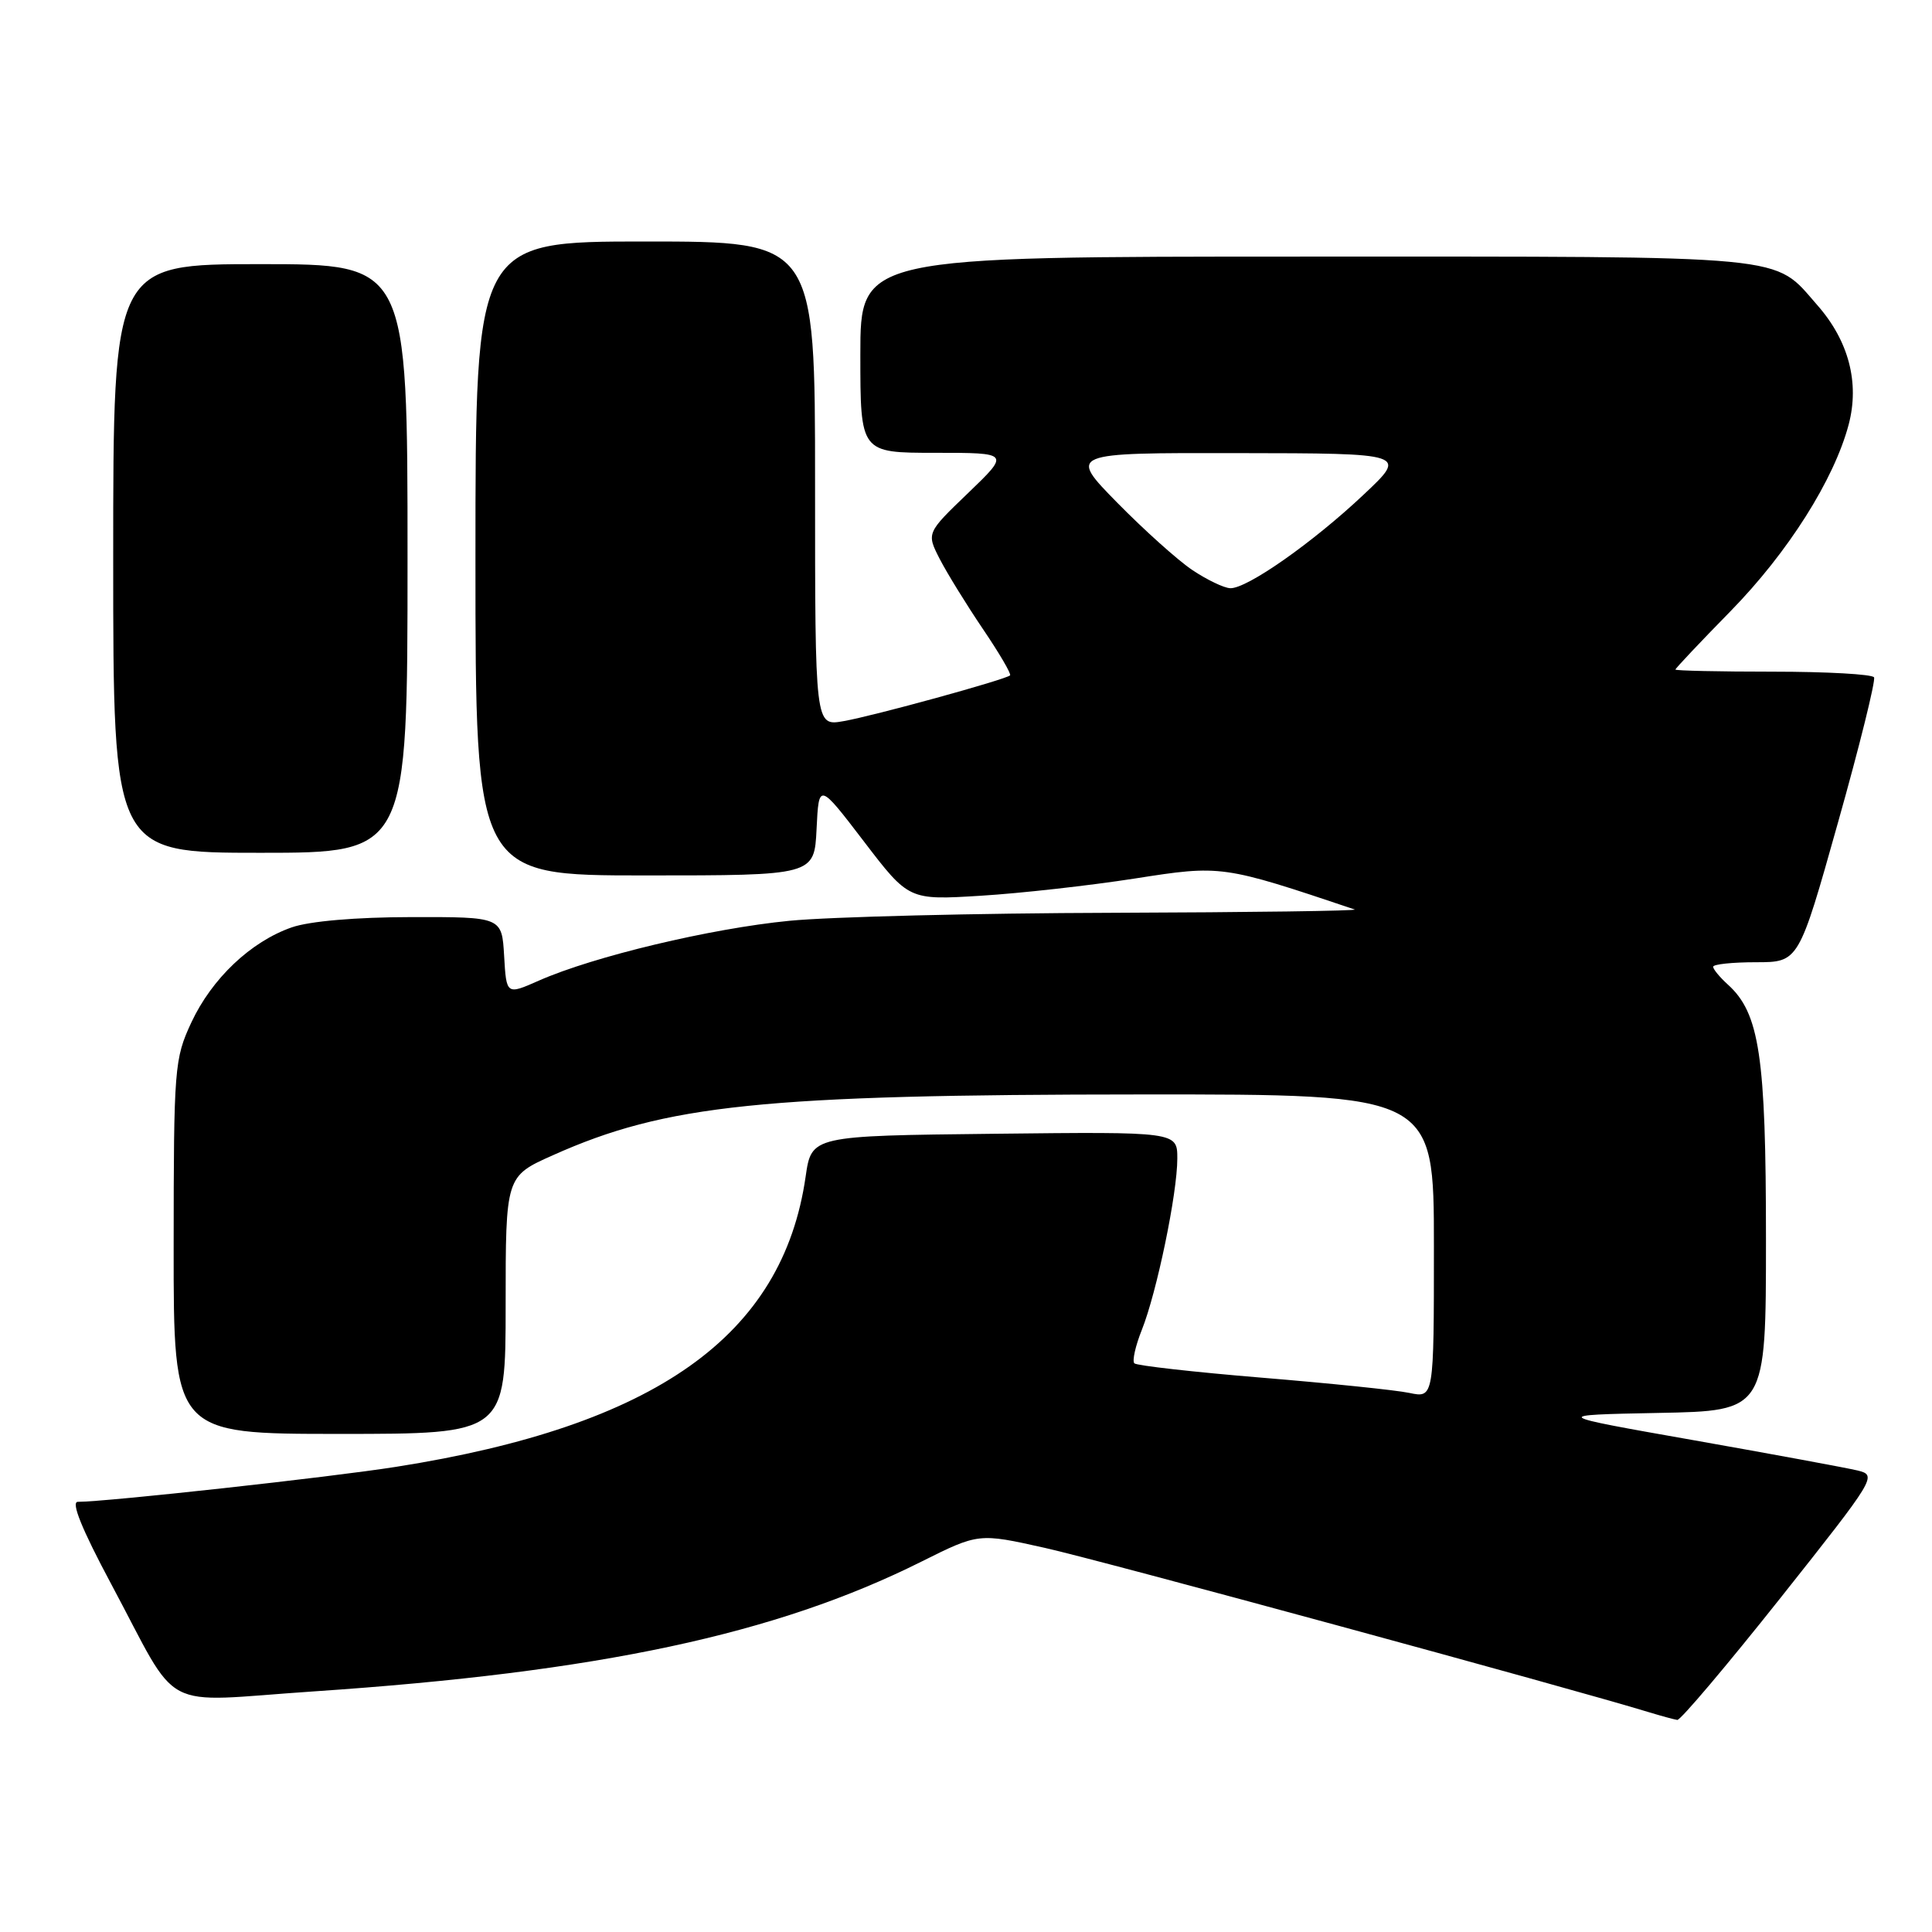 <?xml version="1.0" encoding="UTF-8" standalone="no"?>
<!DOCTYPE svg PUBLIC "-//W3C//DTD SVG 1.1//EN" "http://www.w3.org/Graphics/SVG/1.1/DTD/svg11.dtd" >
<svg xmlns="http://www.w3.org/2000/svg" xmlns:xlink="http://www.w3.org/1999/xlink" version="1.1" viewBox="0 0 256 256">
 <g >
 <path fill="currentColor"
d=" M 235.91 211.75 C 248.56 195.80 248.75 195.49 246.15 194.85 C 244.69 194.50 234.95 192.70 224.50 190.85 C 205.50 187.50 205.50 187.50 219.75 187.22 C 234.00 186.95 234.00 186.95 234.00 164.15 C 234.00 139.93 233.15 134.25 228.94 130.45 C 227.87 129.48 227.00 128.42 227.00 128.10 C 227.00 127.77 229.55 127.50 232.67 127.50 C 238.34 127.50 238.34 127.50 243.54 109.00 C 246.41 98.83 248.55 90.16 248.32 89.75 C 248.08 89.34 242.06 89.00 234.94 89.00 C 227.82 89.00 222.00 88.87 222.00 88.72 C 222.00 88.57 225.29 85.08 229.32 80.97 C 236.92 73.20 243.03 63.55 244.96 56.25 C 246.42 50.71 244.96 45.16 240.81 40.44 C 234.88 33.69 238.17 34.00 173.05 34.00 C 114.00 34.00 114.00 34.00 114.00 47.00 C 114.00 60.00 114.00 60.00 123.91 60.00 C 133.82 60.00 133.82 60.00 128.29 65.32 C 122.76 70.63 122.76 70.63 124.52 74.07 C 125.49 75.95 128.06 80.12 130.23 83.33 C 132.40 86.53 134.03 89.31 133.84 89.49 C 133.28 90.04 115.78 94.86 111.75 95.56 C 108.00 96.22 108.00 96.22 108.00 64.11 C 108.00 32.00 108.00 32.00 85.50 32.00 C 63.00 32.00 63.00 32.00 63.00 74.00 C 63.00 116.00 63.00 116.00 85.45 116.00 C 107.90 116.00 107.90 116.00 108.20 109.84 C 108.50 103.69 108.50 103.69 114.46 111.48 C 120.42 119.28 120.42 119.28 129.96 118.69 C 135.21 118.37 144.38 117.34 150.36 116.41 C 161.87 114.61 161.96 114.62 179.50 120.51 C 180.05 120.69 165.65 120.89 147.50 120.95 C 129.35 121.00 110.04 121.48 104.60 122.01 C 94.15 123.03 78.67 126.73 71.42 129.93 C 67.10 131.84 67.10 131.84 66.80 126.67 C 66.50 121.50 66.50 121.50 54.50 121.52 C 47.13 121.53 41.02 122.06 38.66 122.88 C 33.23 124.77 28.07 129.66 25.35 135.49 C 23.11 140.31 23.02 141.44 23.01 165.25 C 23.00 190.00 23.00 190.00 45.00 190.00 C 67.00 190.00 67.00 190.00 67.00 172.94 C 67.00 155.87 67.00 155.87 73.25 153.08 C 88.23 146.37 101.07 145.04 151.25 145.02 C 190.00 145.00 190.00 145.00 190.00 165.12 C 190.00 185.25 190.00 185.25 186.75 184.57 C 184.96 184.19 176.16 183.29 167.19 182.55 C 158.22 181.81 150.62 180.95 150.31 180.65 C 150.00 180.34 150.45 178.34 151.30 176.21 C 153.28 171.25 156.00 158.14 156.00 153.52 C 156.00 149.96 156.00 149.96 131.76 150.23 C 107.53 150.50 107.53 150.50 106.75 155.91 C 103.71 177.02 86.89 188.94 52.50 194.36 C 43.71 195.75 14.12 199.00 10.31 199.00 C 9.38 199.00 10.84 202.61 14.70 209.83 C 24.06 227.31 20.70 225.52 41.56 224.12 C 79.35 221.57 102.78 216.57 122.08 206.93 C 129.67 203.14 129.67 203.14 138.44 205.10 C 145.69 206.71 208.16 223.71 218.50 226.88 C 220.15 227.38 221.84 227.84 222.25 227.90 C 222.67 227.95 228.81 220.69 235.91 211.75 Z  M 54.00 74.00 C 54.00 35.00 54.00 35.00 34.50 35.00 C 15.00 35.00 15.00 35.00 15.00 74.00 C 15.00 113.00 15.00 113.00 34.50 113.00 C 54.00 113.00 54.00 113.00 54.00 74.00 Z  M 158.00 75.54 C 156.07 74.25 151.59 70.22 148.03 66.60 C 141.56 60.00 141.56 60.00 164.03 60.04 C 186.50 60.07 186.50 60.07 180.68 65.55 C 173.96 71.89 165.21 78.03 163.01 77.94 C 162.18 77.91 159.93 76.83 158.00 75.54 Z "/>
</g>
</svg>